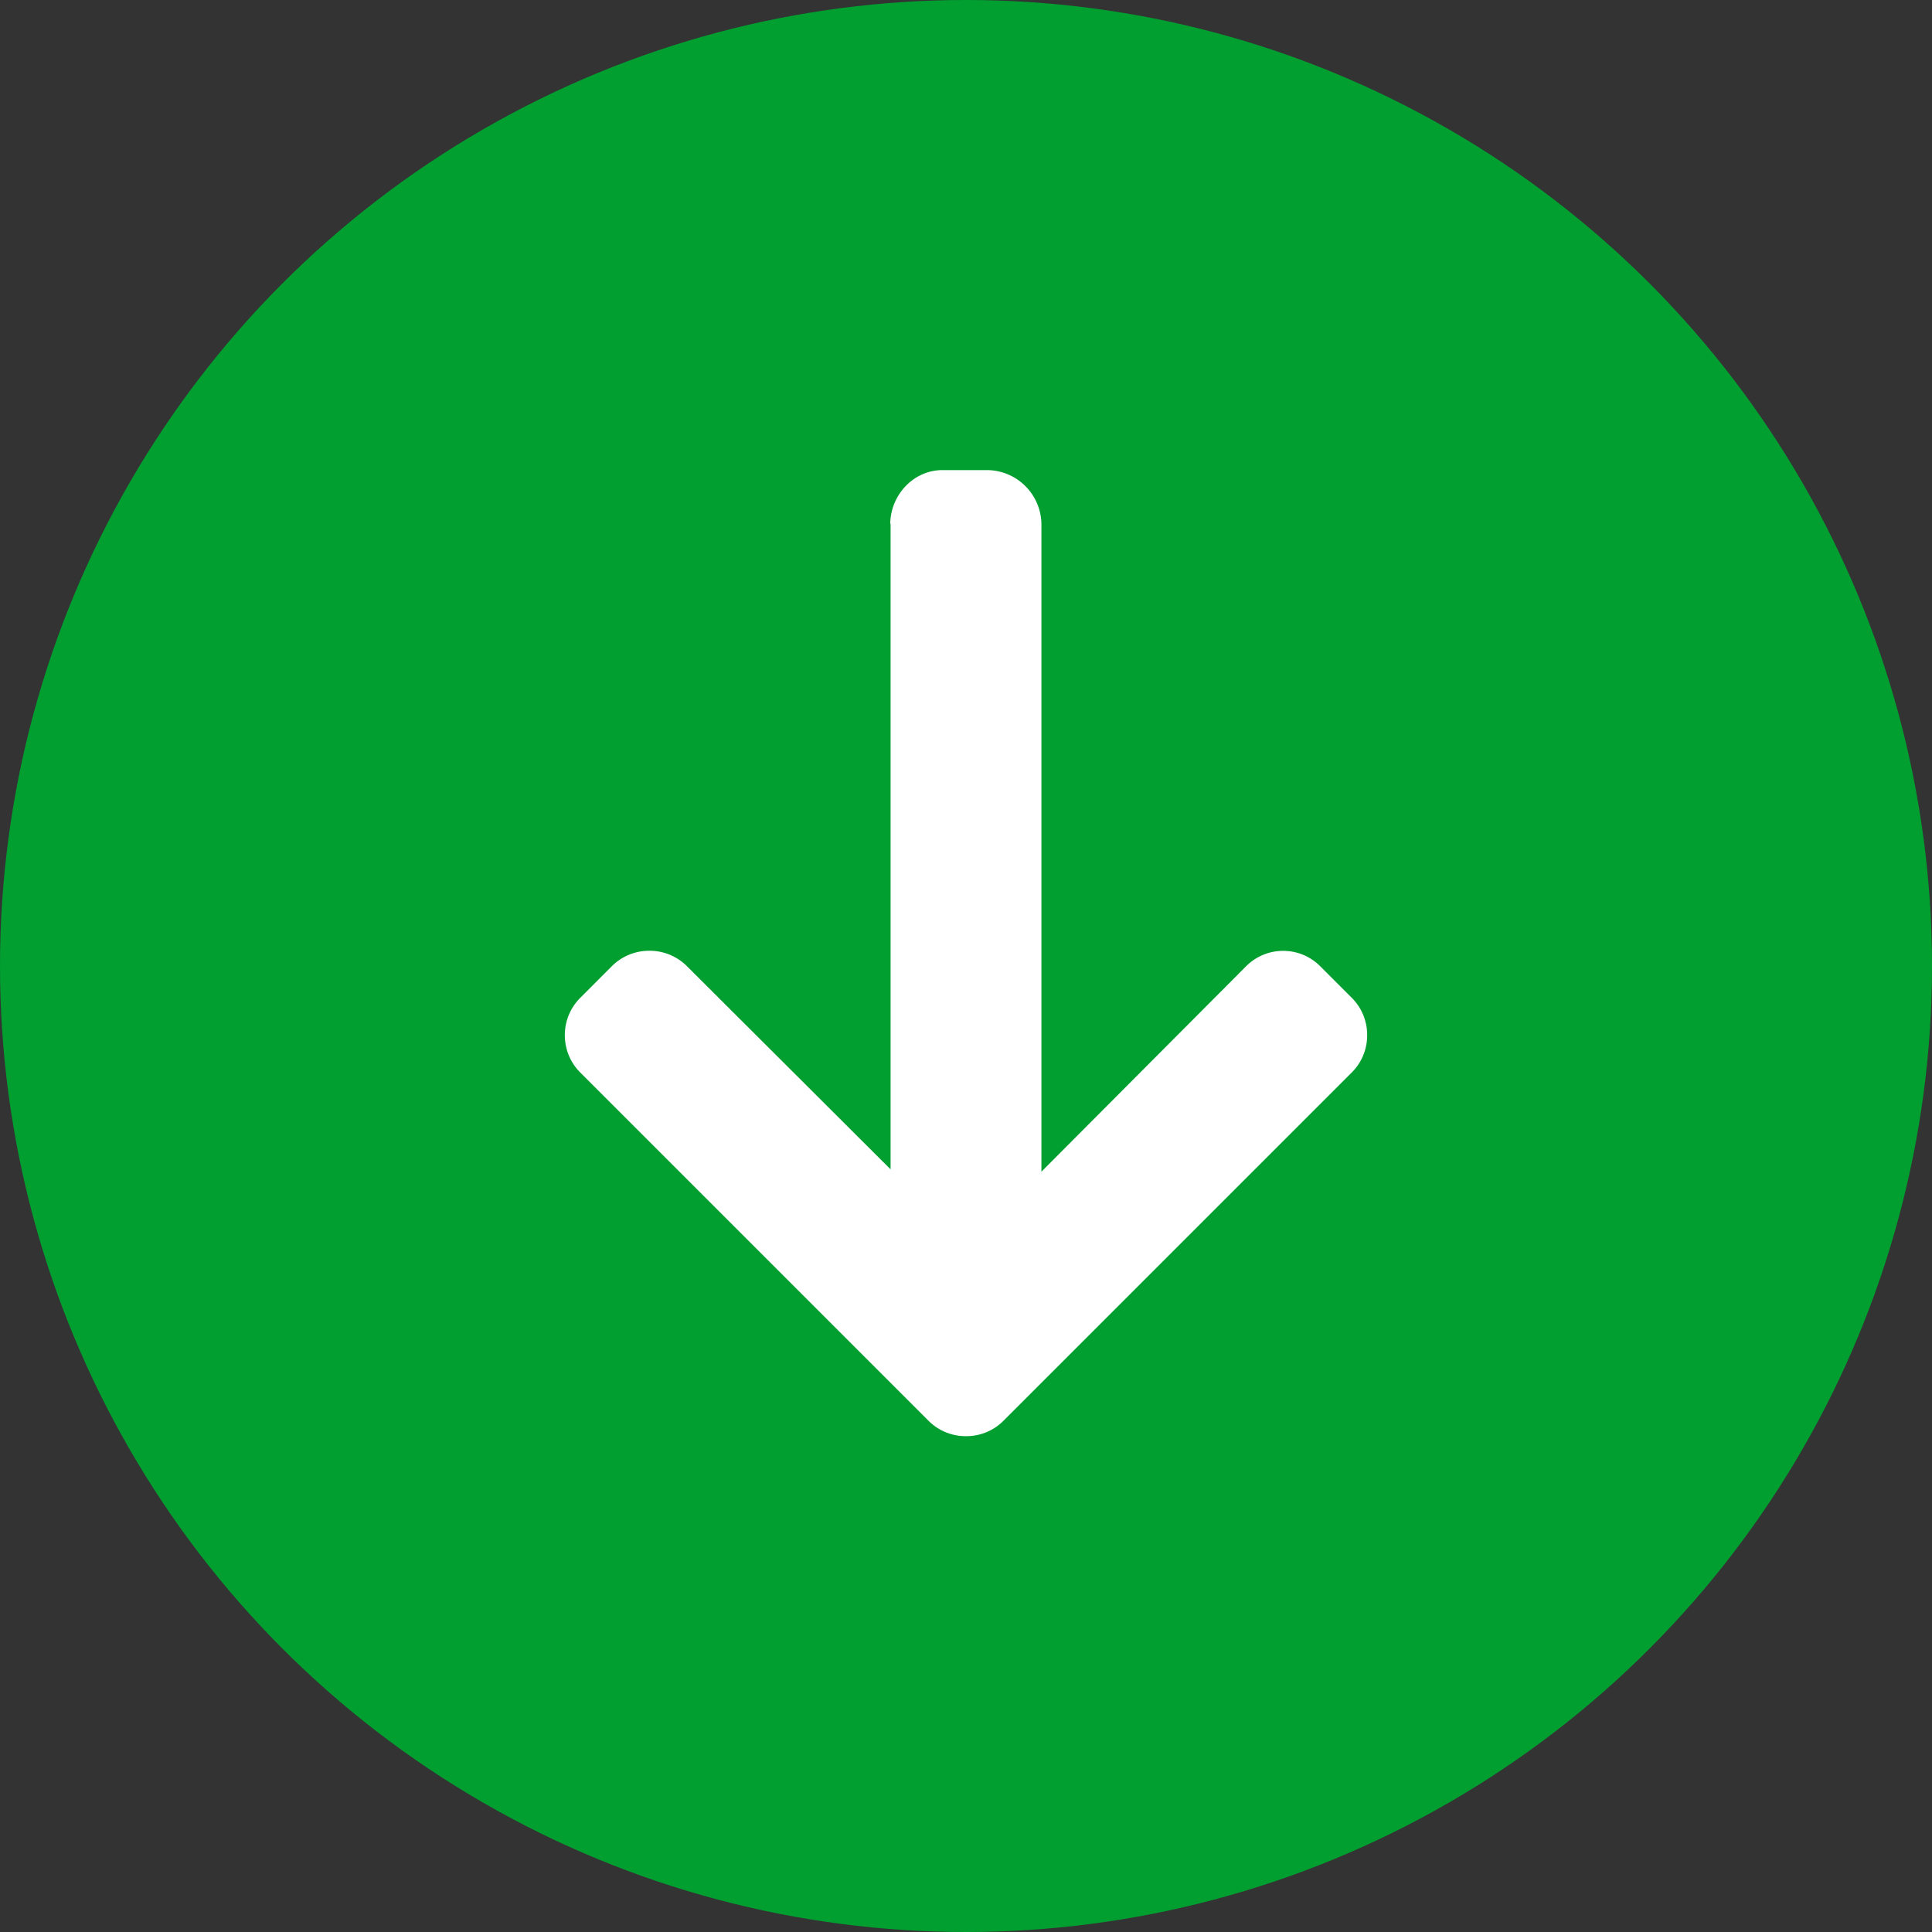 <svg xmlns="http://www.w3.org/2000/svg" width="28" height="28" viewBox="0 0 28 28">
    <rect x="0" y="0" width="28" height="28" fill="#333333" stroke="none"/>
    <g fill="none" fill-rule="evenodd">
        <circle cx="14" cy="14" r="14" fill="#009F30"/>
        <path fill="#FFF" fill-rule="nonzero" d="M12.902 7.601l.005-.022v9.368l-2.952-2.945a.766.766 0 0 0-.544-.223.765.765 0 0 0-.543.223l-.458.459a.76.76 0 0 0-.224.54c0 .205.079.398.223.542l5.048 5.048a.759.759 0 0 0 .542.223.759.759 0 0 0 .544-.223l5.048-5.048a.76.76 0 0 0 .223-.541.76.76 0 0 0-.223-.541l-.459-.459a.758.758 0 0 0-1.071 0l-2.968 2.979V7.59a.793.793 0 0 0-.786-.777h-.648c-.422 0-.757.365-.757.787z"/>
    </g>
</svg>
